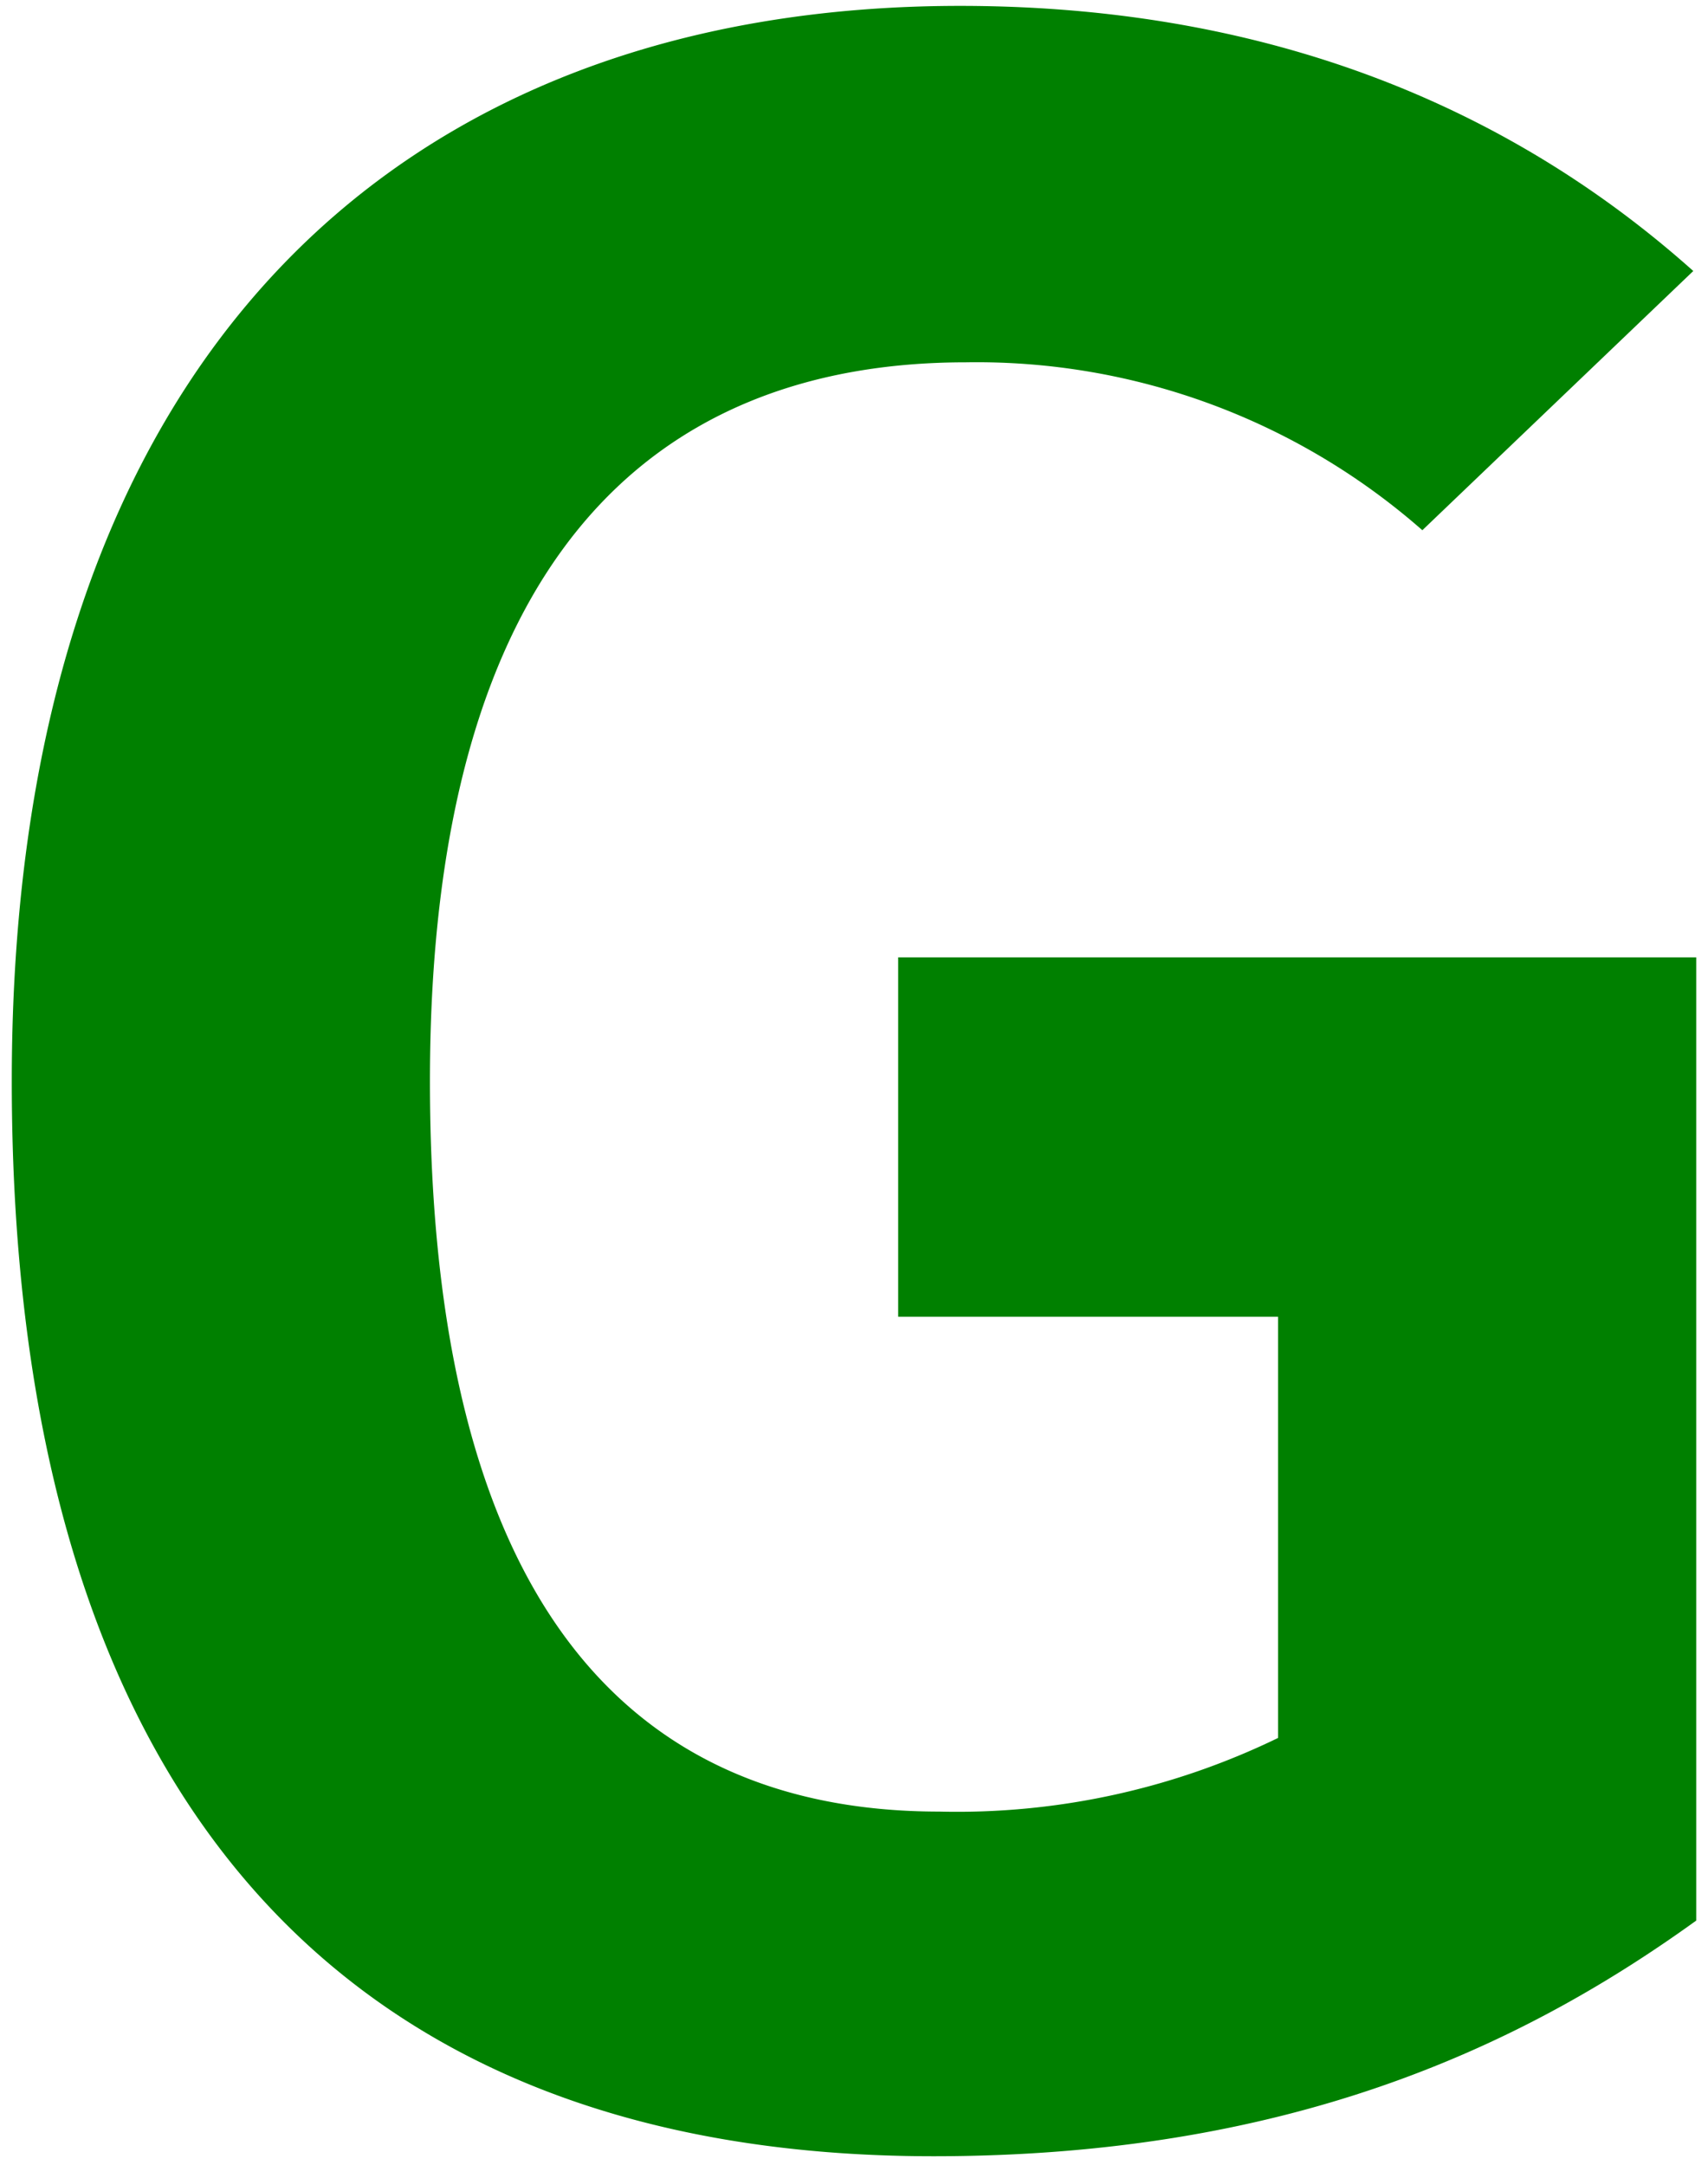 <svg id="g" fill="green" xmlns="http://www.w3.org/2000/svg"  viewBox="0 0 116 147"><path d="M115 18.4L96.6 36a45.87 45.87 0 0 0-31-11.4c-21.4 0-36.4 13.6-36.4 48.8 0 34.6 13 49.6 34.6 49.6a49.91 49.91 0 0 0 23-5V89.4H61V65h54.2v65.4c-12.2 8.8-28 16-51.8 16-40.6 0-62.6-25-62.6-73C.8 24 27.4.4 65.2.4c22.6 0 38.6 8 49.8 18z"/></svg>